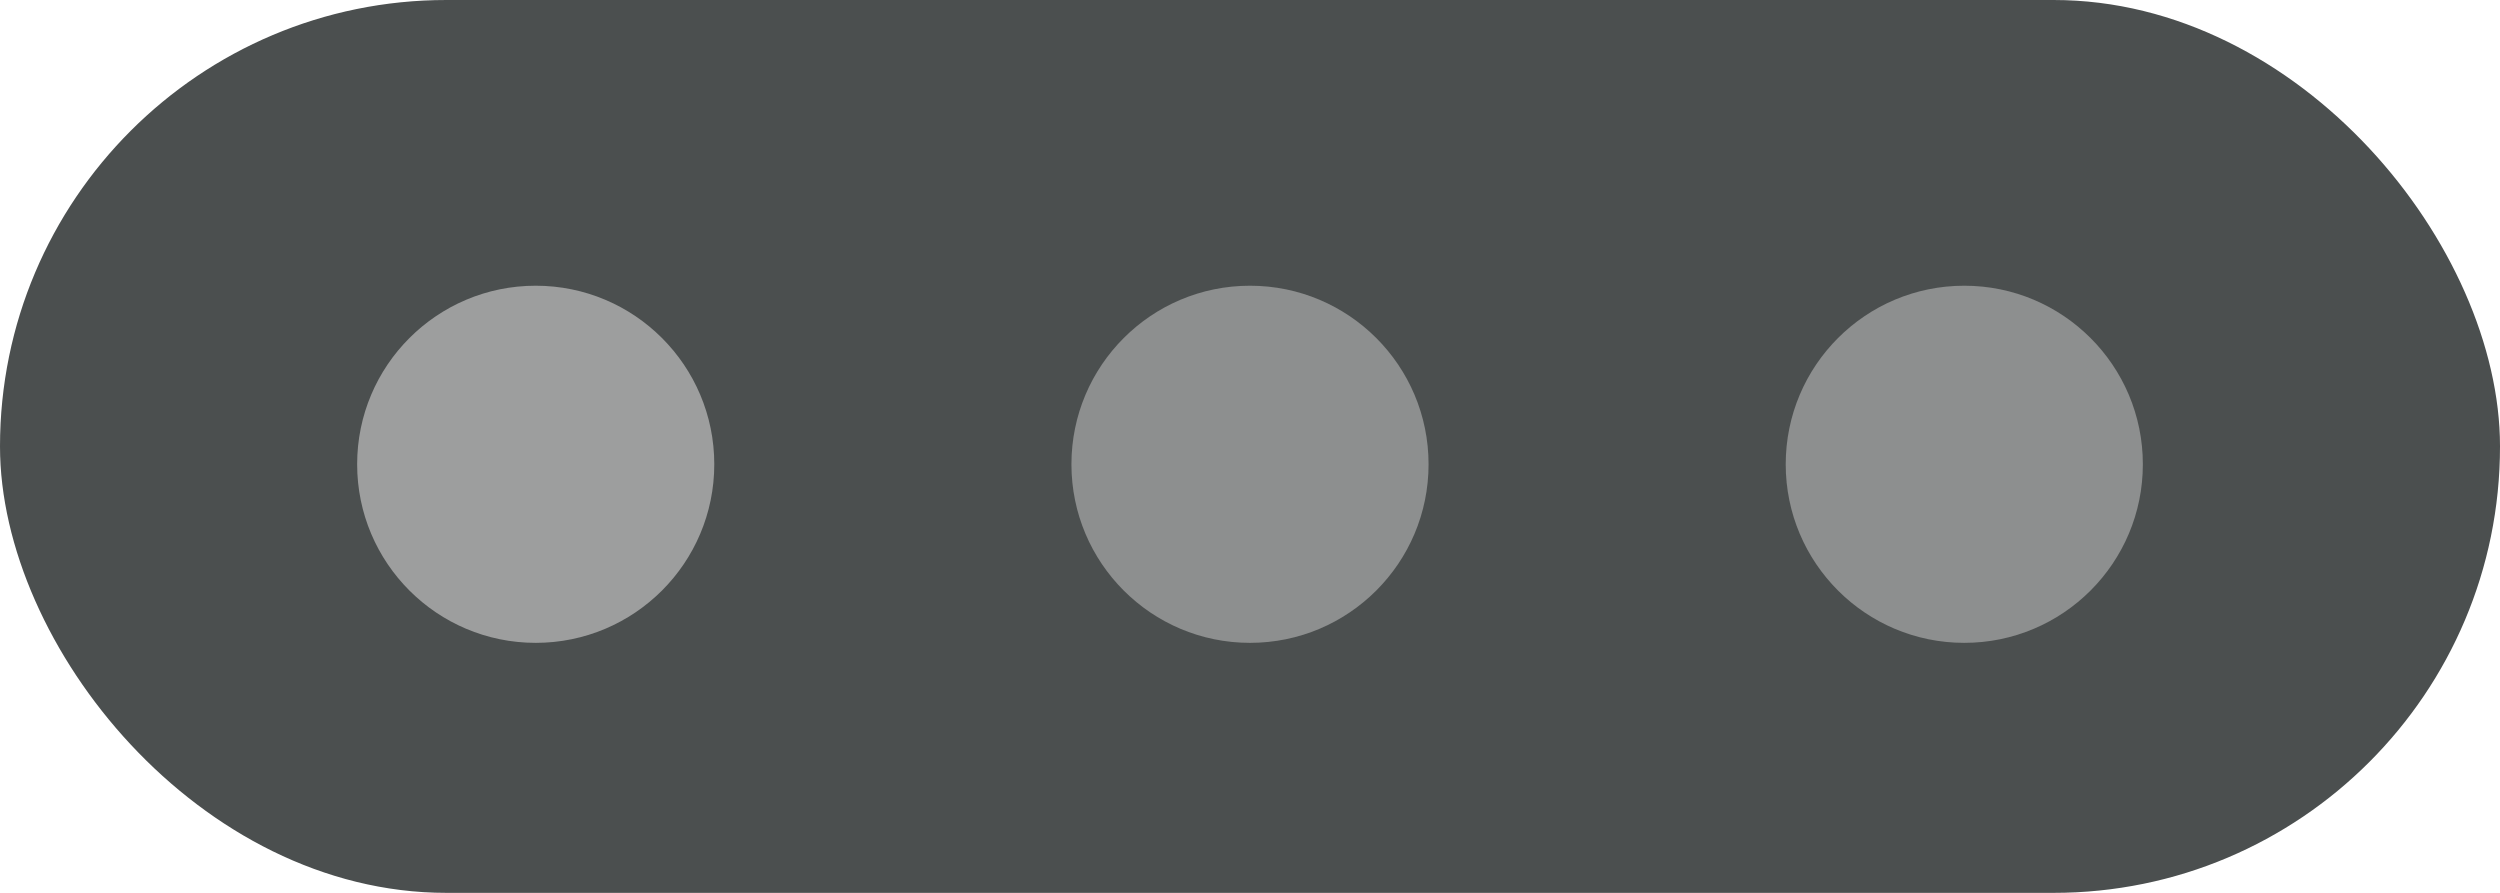 <svg width="70" height="25" viewBox="0 0 70 25" fill="none" xmlns="http://www.w3.org/2000/svg">
<rect opacity="0.8" width="70" height="25" rx="12.5" fill="#1E2324"/>
<g opacity="0.8">
<circle cx="15" cy="13" r="5" fill="#B1B1B1"/>
<circle opacity="0.8" cx="35" cy="13" r="5" fill="#B1B1B1"/>
<circle opacity="0.8" cx="55" cy="13" r="5" fill="#B1B1B1"/>
</g>
</svg>

